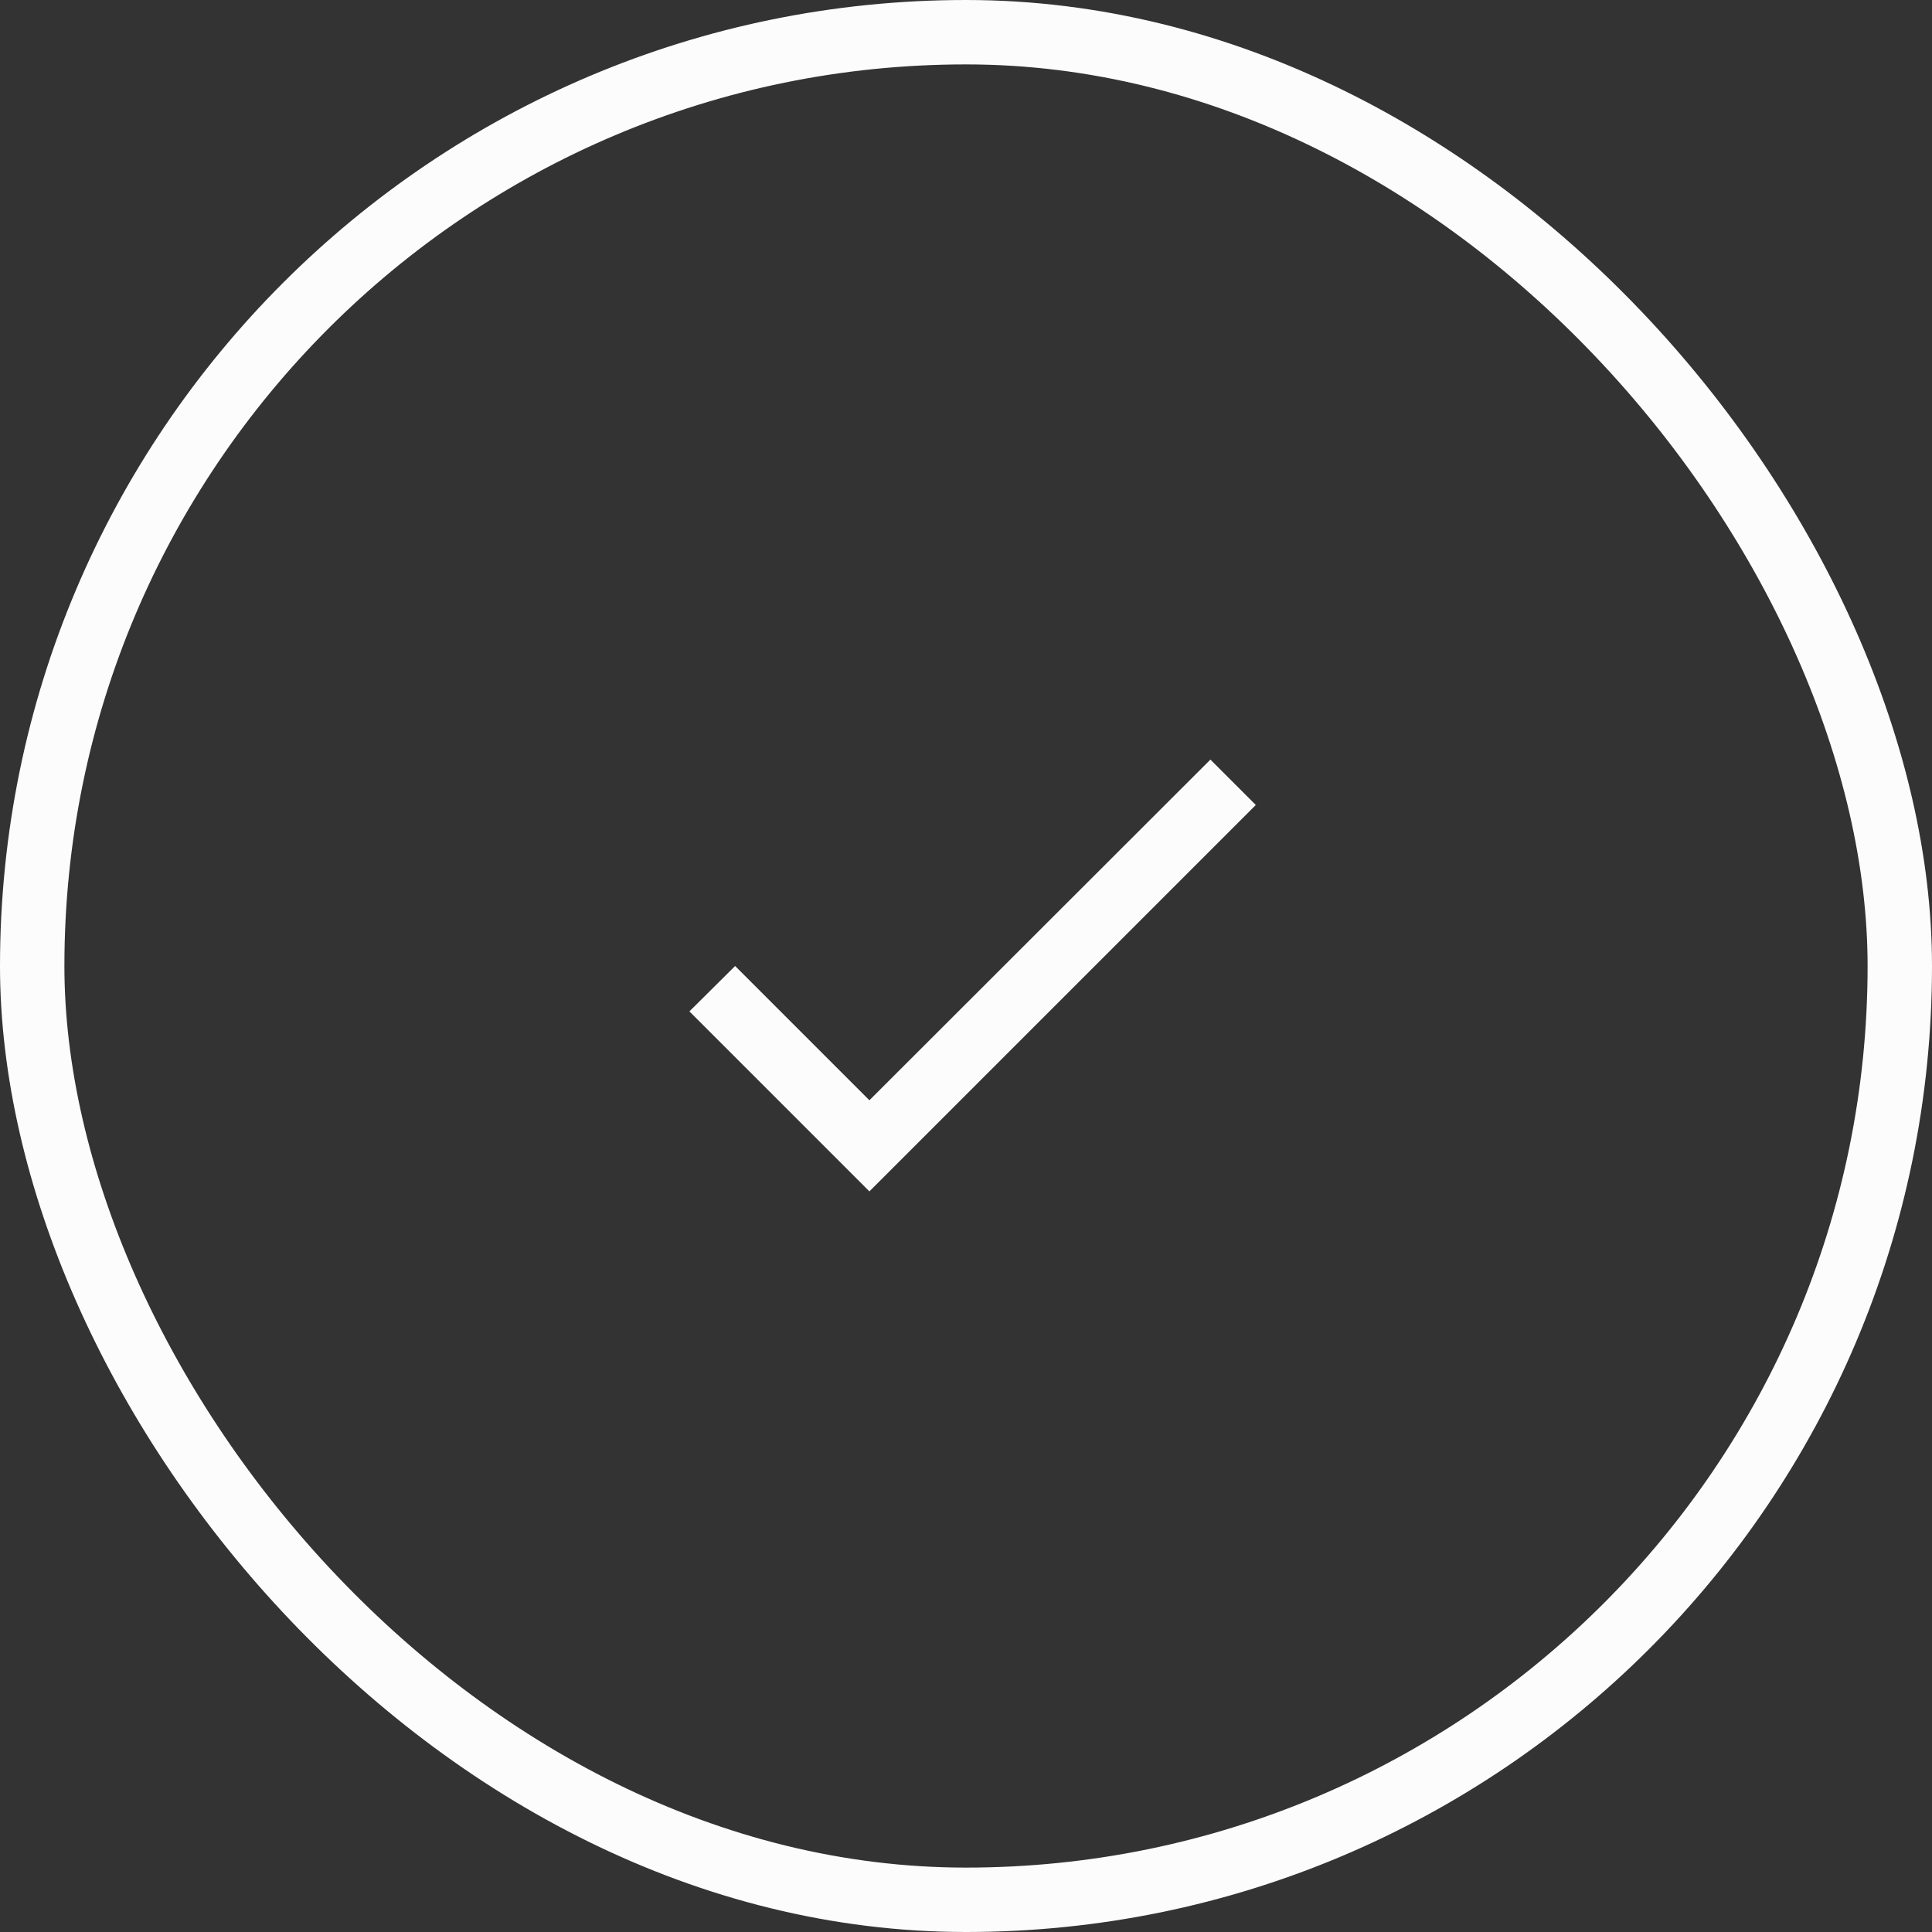 <svg width="120" height="120" viewBox="0 0 120 120" fill="none" xmlns="http://www.w3.org/2000/svg">
<rect x="0" y="0" width="120" height="120" fill="#333333" stroke="none"/>
<path d="M54 68.34L45.66 60L42.82 62.82L54 74L78 50L75.18 47.18L54 68.34Z" fill="#FCFCFC"/>
<rect x="2" y="2" width="116" height="116" rx="58" stroke="#FCFCFC" stroke-width="4"/>
</svg>
